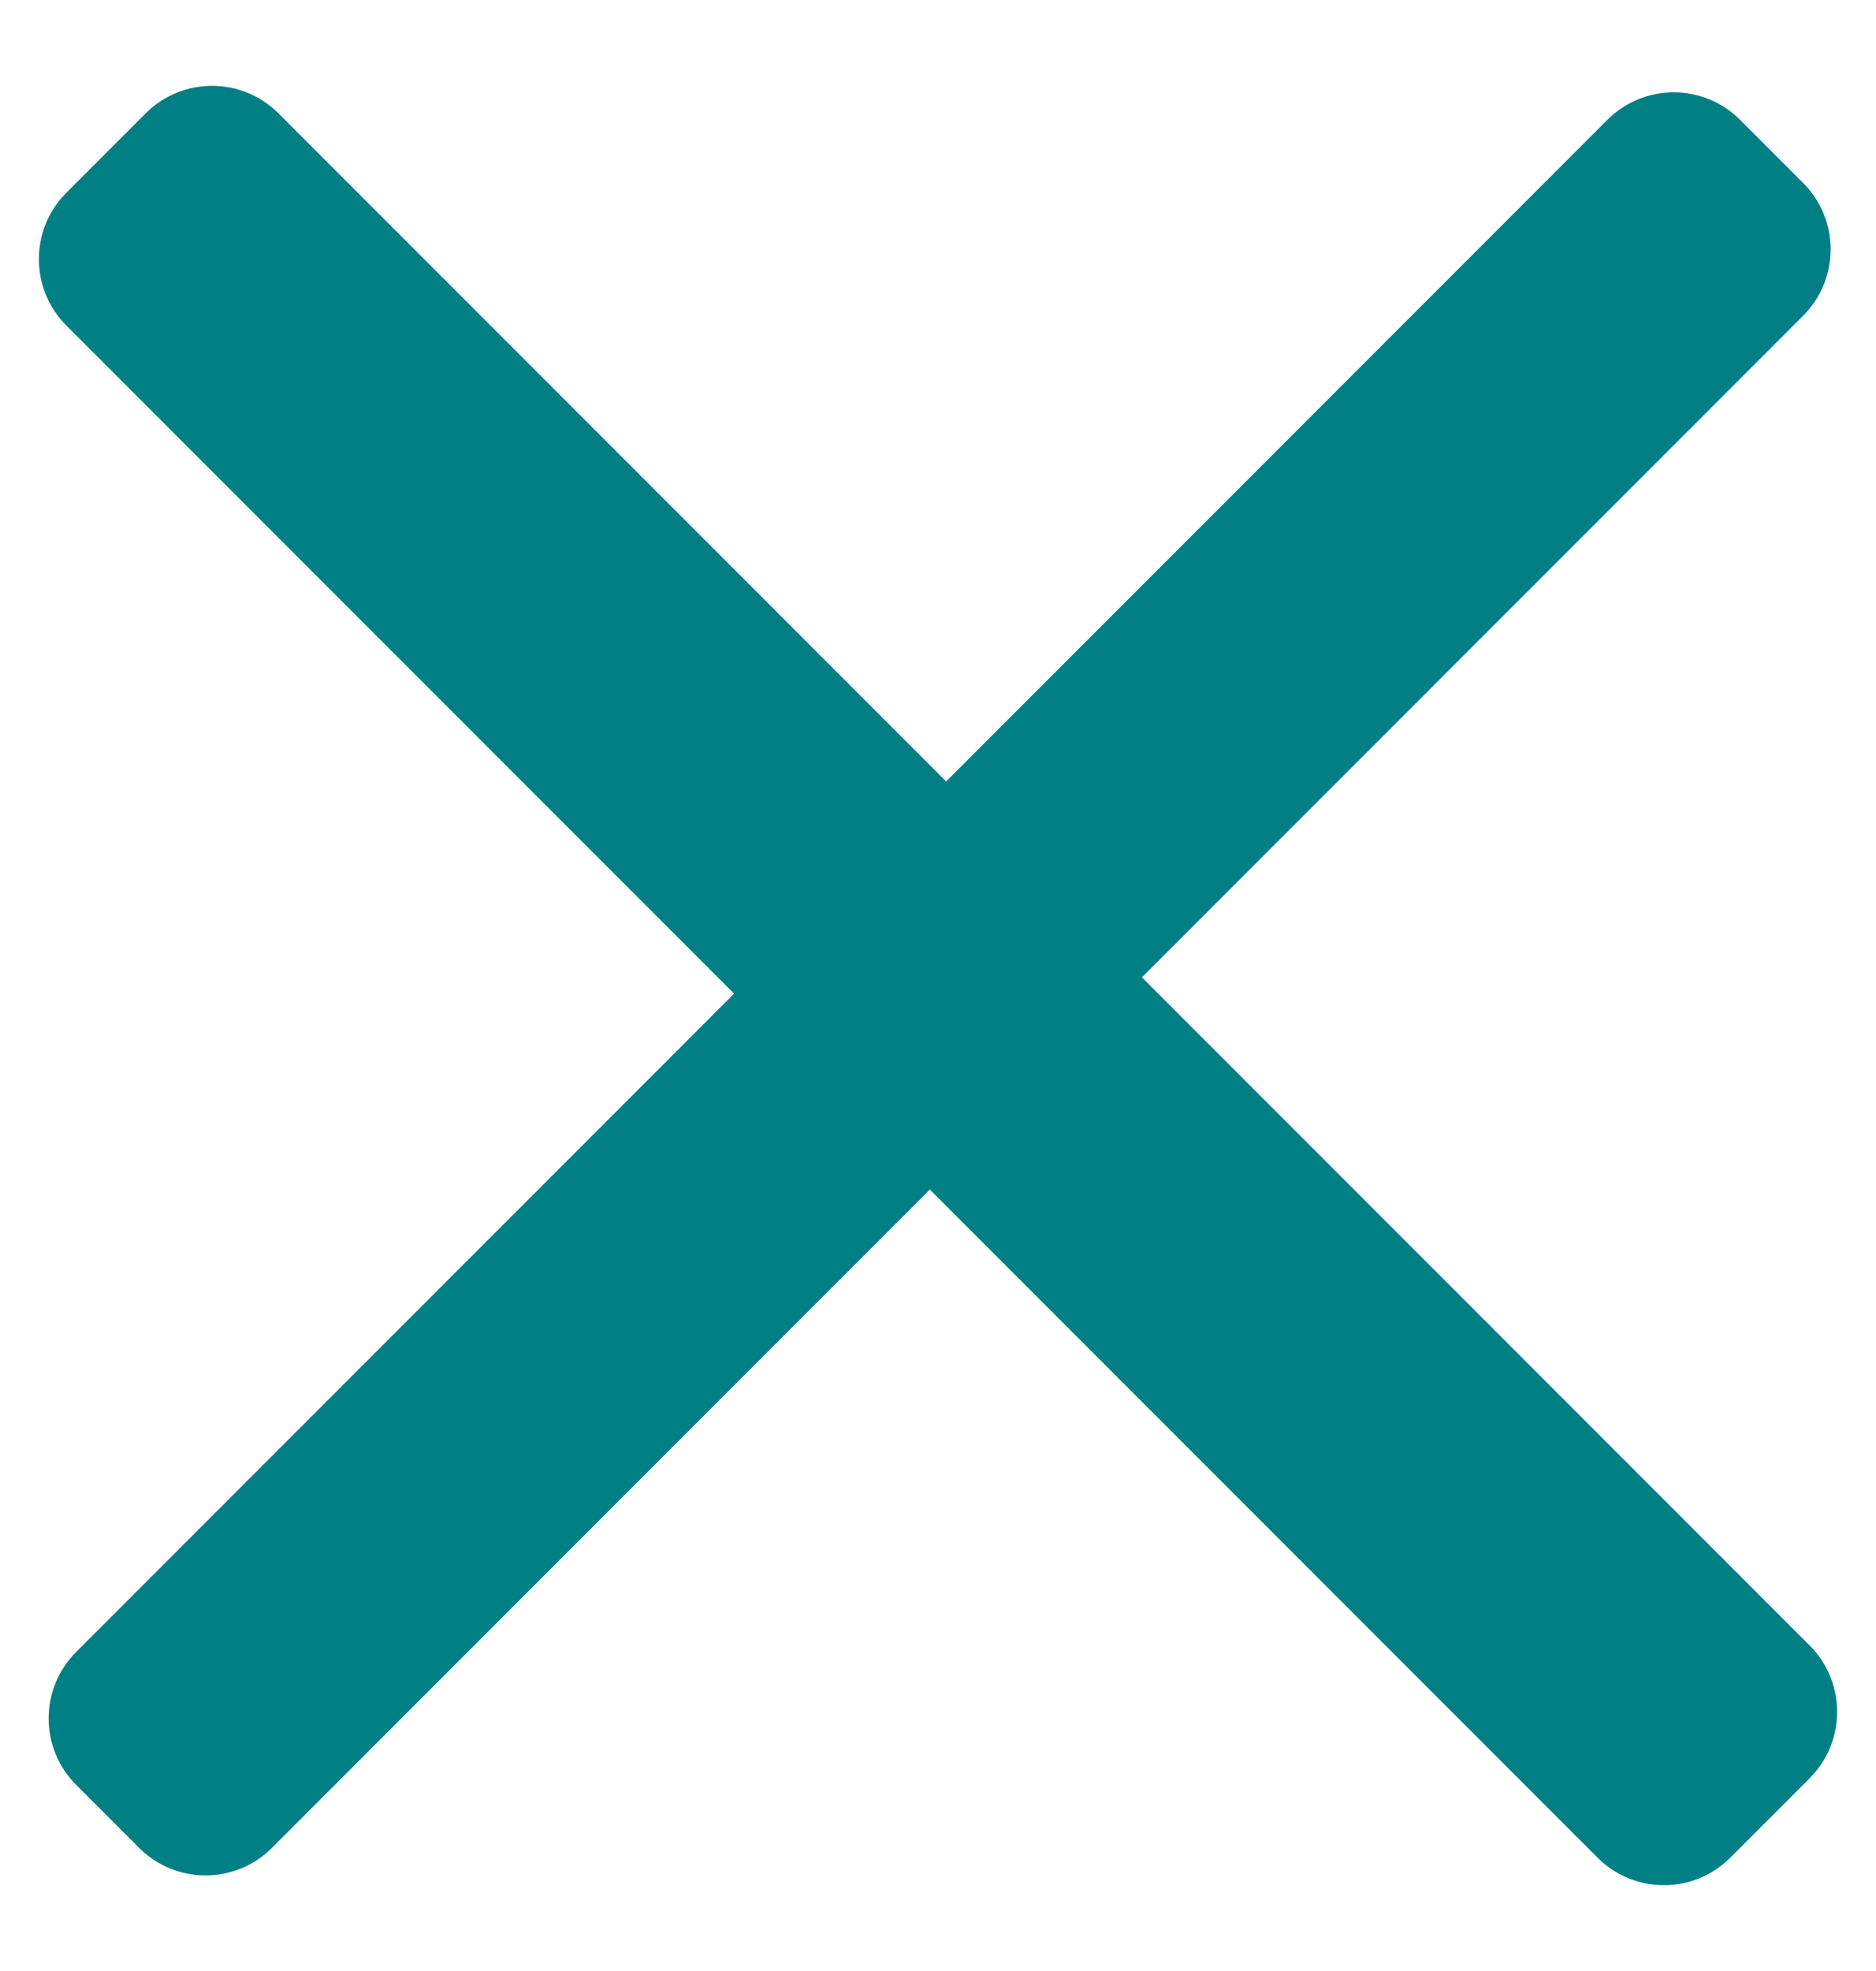 <svg width="20" height="21" viewBox="0 0 20 21" fill="none" xmlns="http://www.w3.org/2000/svg">
<path d="M19.223 1.949C19.614 2.34 19.614 2.973 19.223 3.364L12.174 10.413L19.293 17.532C19.683 17.922 19.683 18.556 19.293 18.946L18.446 19.793C18.056 20.183 17.422 20.183 17.032 19.793L9.913 12.674L2.898 19.689C2.508 20.079 1.875 20.079 1.484 19.689L0.811 19.016C0.421 18.625 0.421 17.992 0.811 17.602L7.826 10.587L0.707 3.468C0.317 3.077 0.317 2.444 0.707 2.054L1.554 1.207C1.944 0.817 2.577 0.817 2.968 1.207L10.087 8.326L17.136 1.277C17.527 0.886 18.16 0.886 18.551 1.277L19.223 1.949Z" fill="#007F84"/>
</svg>
